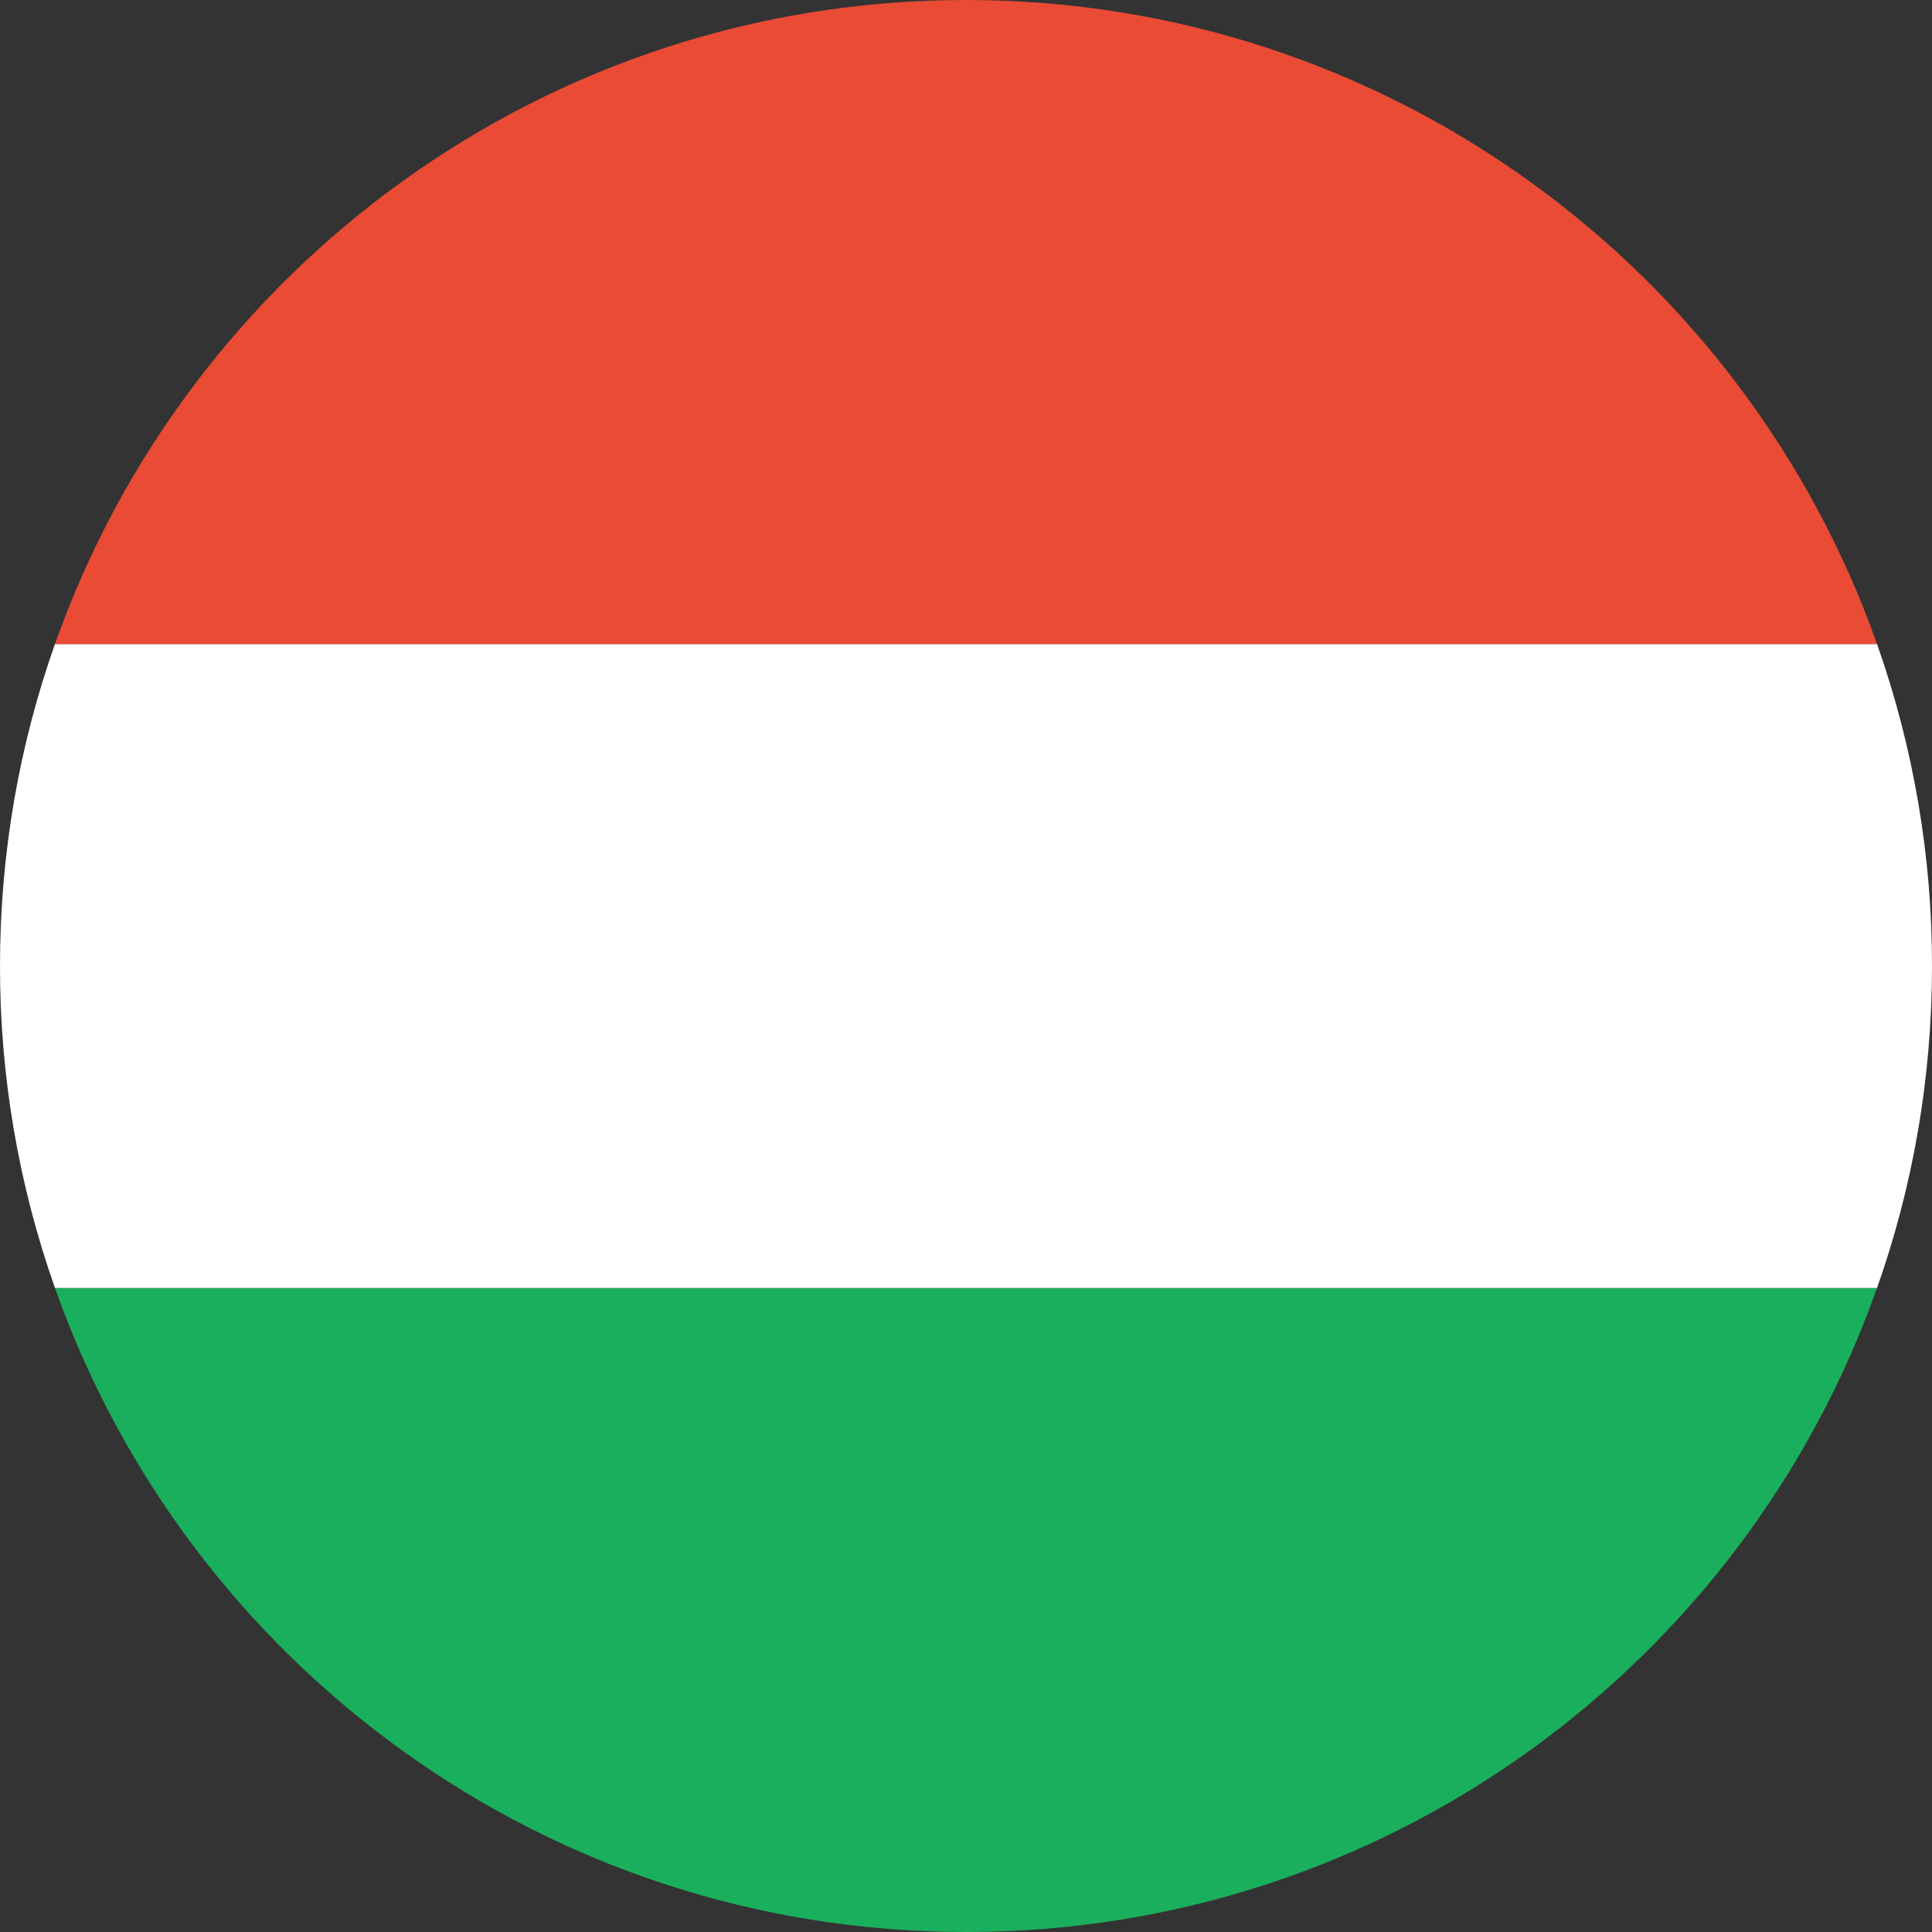 <?xml version="1.0" encoding="UTF-8"?><svg xmlns="http://www.w3.org/2000/svg" width="48" height="48" viewBox="0 0 48 48">
  <rect x="0" y="0" width="48" height="48" fill="#333333" stroke="none"/>
  <g fill="none">
    <path fill="#1AAF5D" d="M1.366,32 L46.634,32 C43.34,41.322 34.45,48 24,48 C13.55,48 4.66,41.322 1.366,32 Z"/>
    <path fill="#FFF" d="M1.366,16 L46.634,16 C47.541,18.57 48.003,21.275 48,24 C48,26.805 47.519,29.498 46.634,32 L1.366,32 C0.459,29.43 -0.003,26.725 -1.33404768e-05,24 C-1.33404768e-05,21.195 0.481,18.502 1.366,16 L1.366,16 Z"/>
    <path fill="#E94B35" d="M46.634,16 L1.366,16 C4.66,6.678 13.55,0 24,0 C34.45,0 43.34,6.678 46.634,16 Z"/>
  </g>
</svg>
